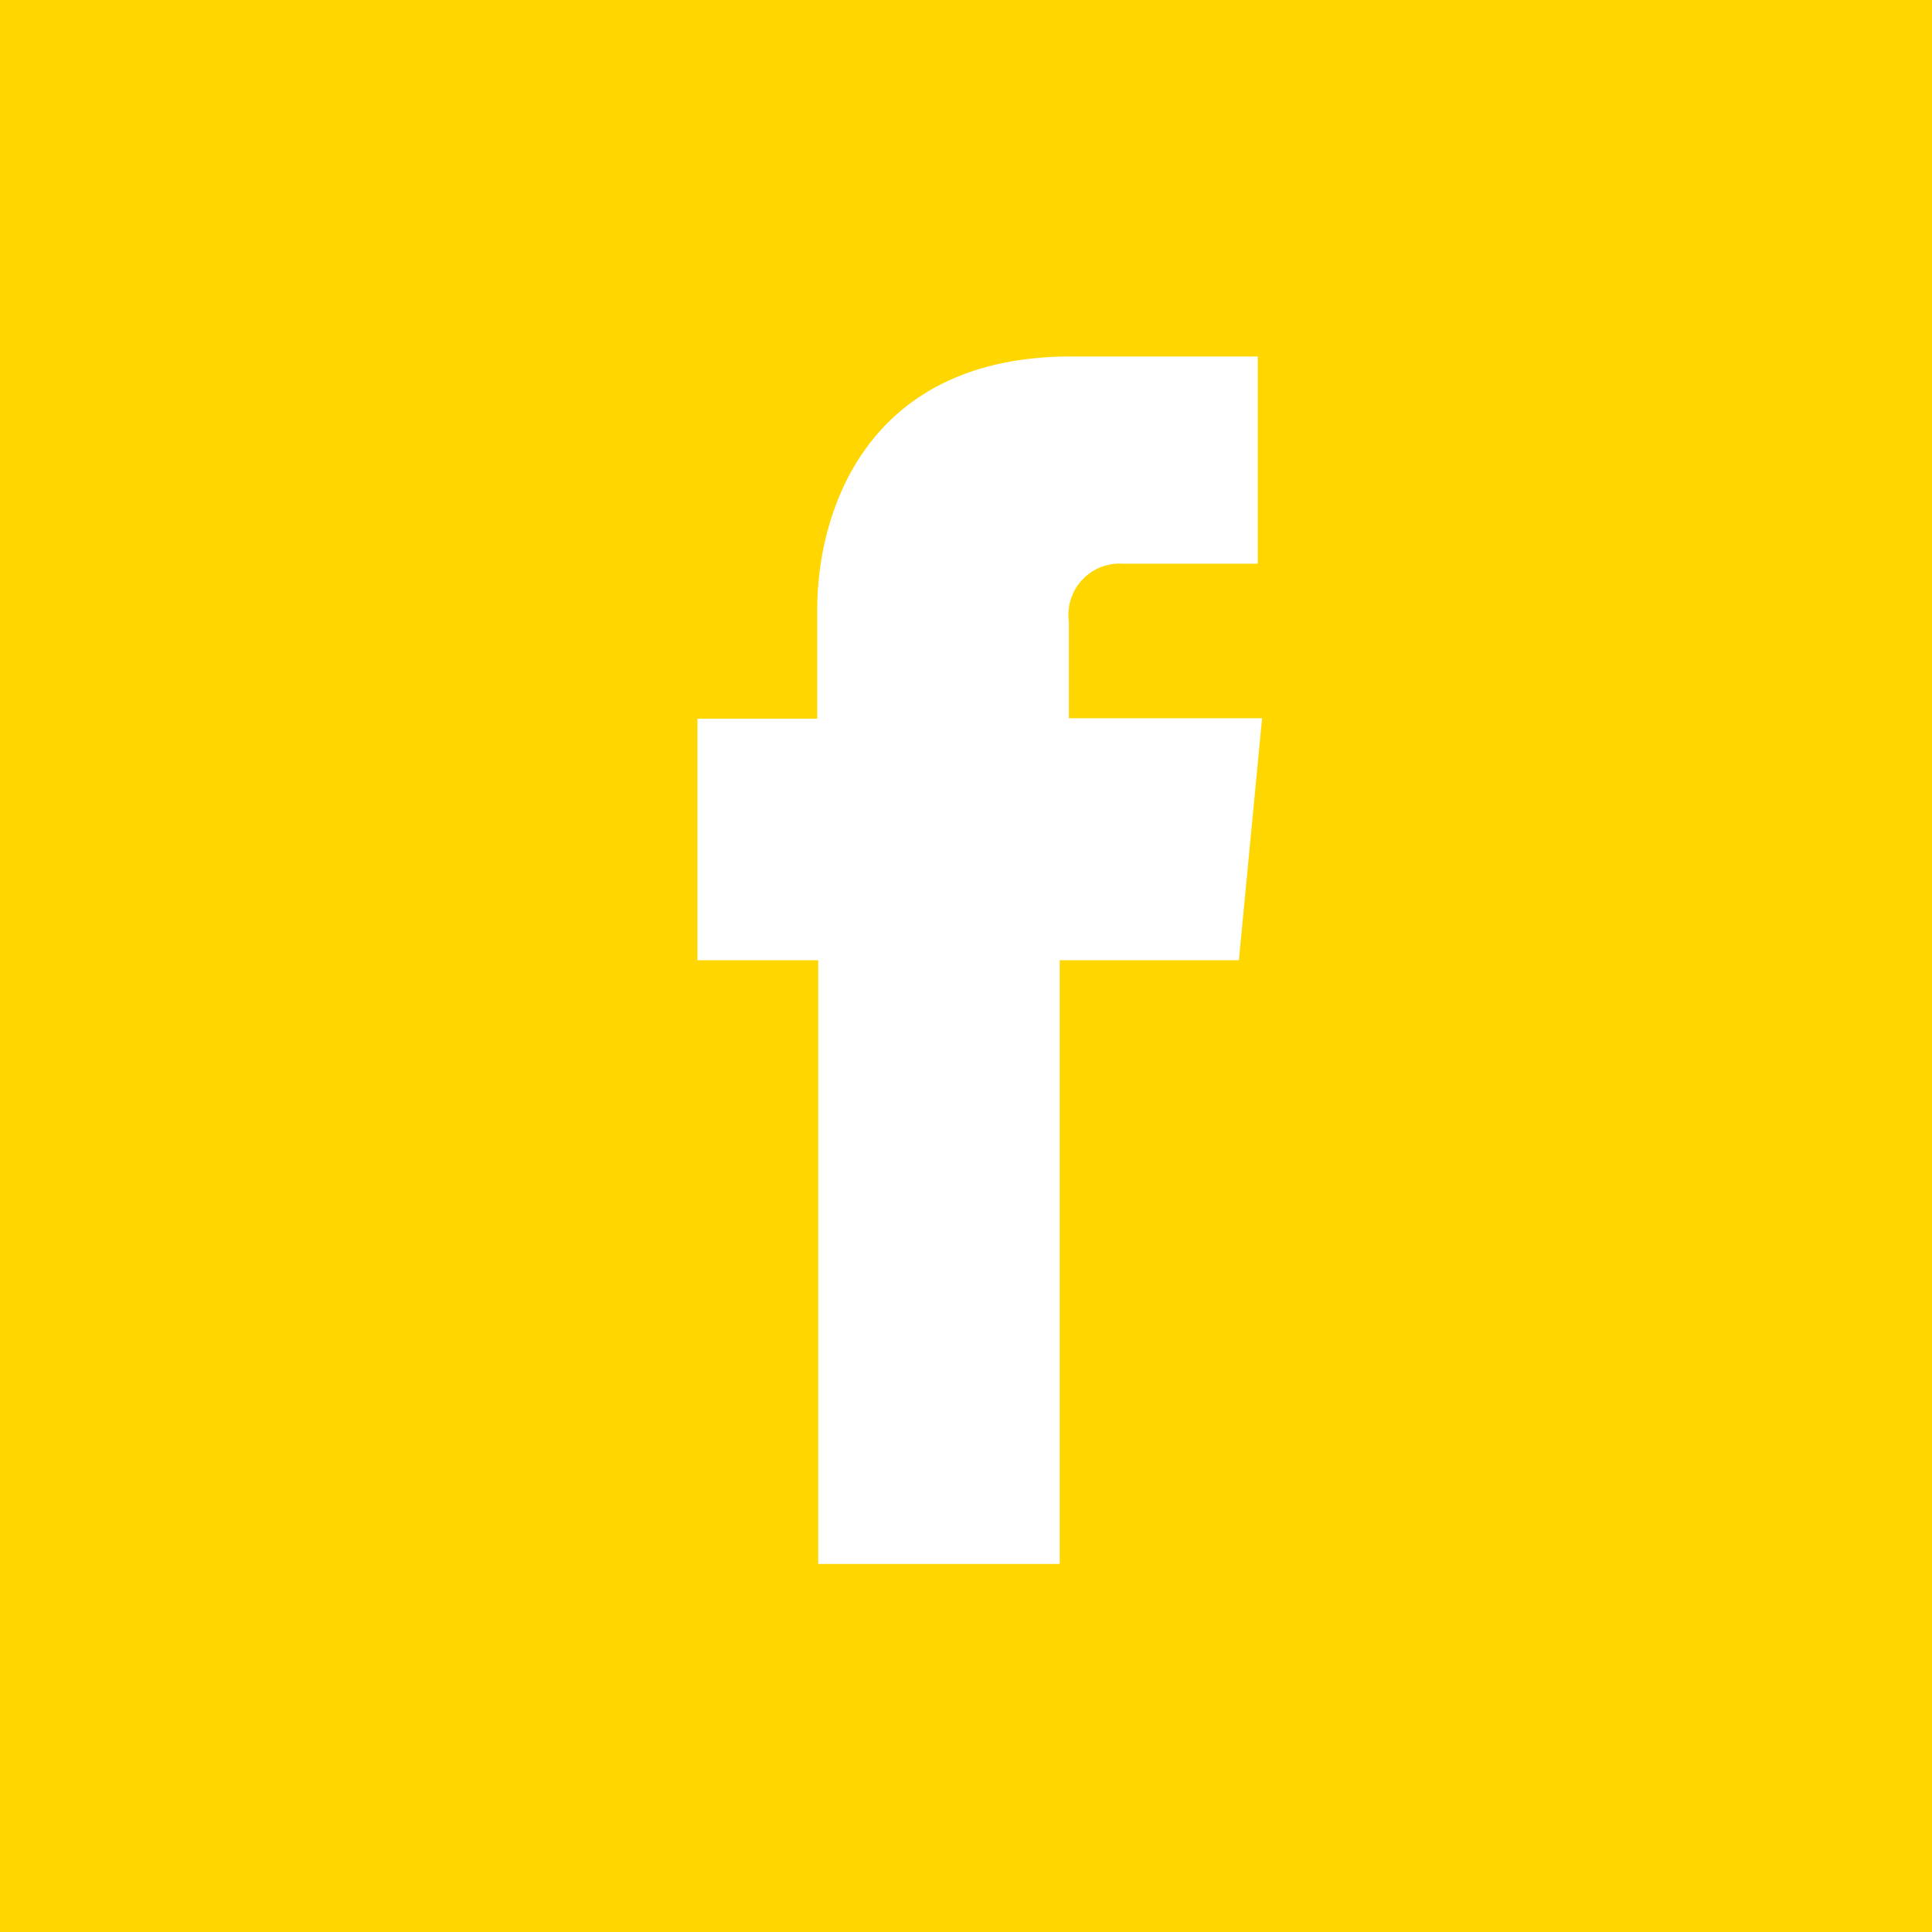 <svg id="Layer_2" data-name="Layer 2" xmlns="http://www.w3.org/2000/svg" width="40" height="40" viewBox="0 0 40 40">
  <title>facebook_y</title>
  <path d="M7576.61,6049.93v40h40v-40h-40Zm25.65,19.88h-3.71v12.5h-5v-12.5h-2.5v-5h2.48v-2.26c0-2,1-5.24,5.26-5.24l3.86,0v4.29h-2.8a1.06,1.06,0,0,0-1.11,1.2v2h4Z" transform="translate(-7576.61 -6049.93)" style="fill: #ffd600"/>
</svg>
